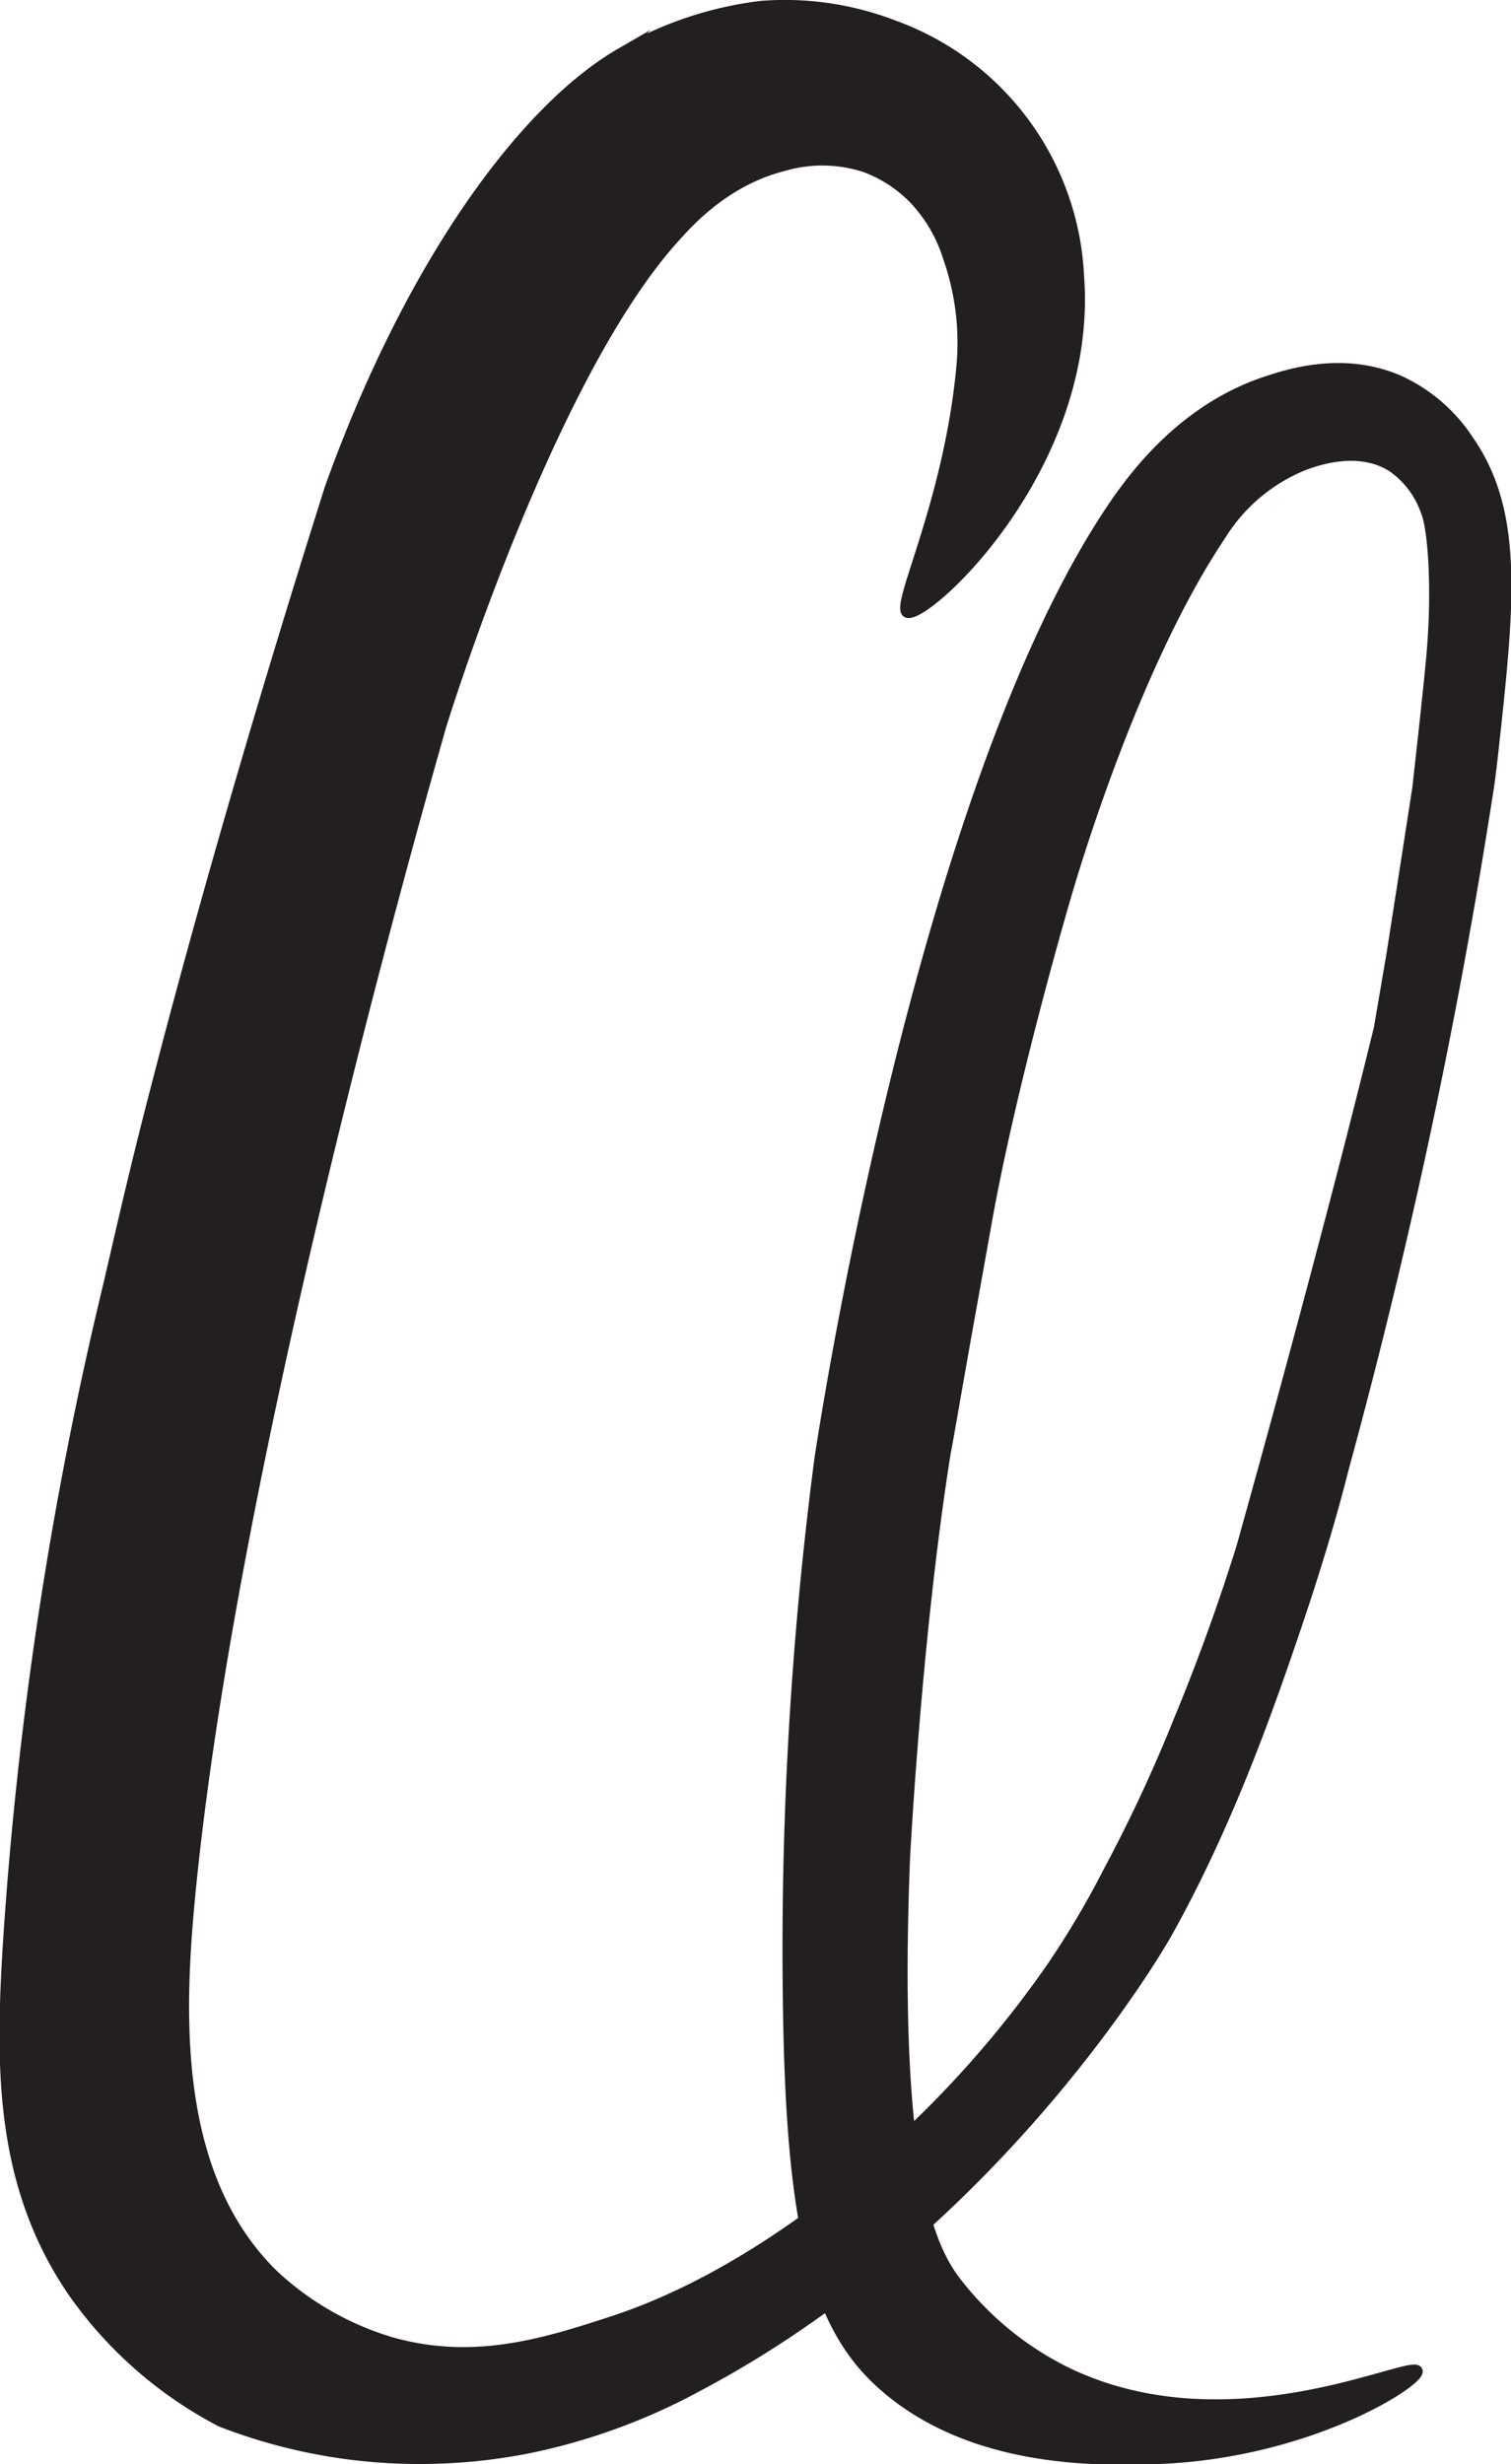 <svg id="Layer_14" data-name="Layer 14" xmlns="http://www.w3.org/2000/svg" width="100%" height="100%" viewBox="0 0 153.9 250.88"><defs><style>.cls-1{fill:#231f20;stroke:#231f20;stroke-miterlimit:10;}</style></defs><path class="cls-1" d="M358,220.33a16.9,16.9,0,0,1,7.18,6.22c5.1,7.42,4.06,16.81,2.4,31.91-.14,1.25-.27,2.26-.35,2.88-2.86,18.57-6.68,37.9-11.72,57.86q-1.53,6.07-3.15,12c-1,4-2.61,9.55-4.84,16.12-2.46,7.22-6.69,19.66-13.21,31.26,0,0-16.64,29.58-47.7,46a62.31,62.31,0,0,1-17.3,6.32,57.25,57.25,0,0,1-16.49.82A55.81,55.81,0,0,1,238,428.2a42.24,42.24,0,0,1-15-13.09c-7.56-10.95-7.48-23-6.71-35.54a394.3,394.3,0,0,1,10.22-67.12c1.12-4.82,2.73-12,5-20.66,3.53-13.65,9.16-33.93,17.56-60.48,8.1-22.6,19.67-38.55,29.67-44.32A37.48,37.48,0,0,1,293,182.21a30.91,30.91,0,0,1,13.62,2,28.62,28.62,0,0,1,18.8,25.59c1.45,19.51-15.87,35.19-17.56,34.2-1.21-.71,4.2-11,5.53-24.84a26.18,26.18,0,0,0-1.34-11.31,15.23,15.23,0,0,0-3.4-5.87,13.5,13.5,0,0,0-5-3.3,14,14,0,0,0-8.37-.13c-5.92,1.51-9.63,5.7-11.06,7.29-12.89,14.25-23.77,49.72-23.77,49.72-3.07,10.78-21.25,75-25.53,118.7-1.22,12.51-1.86,29,8.58,39.06A30.17,30.17,0,0,0,255.16,420c8.46,2.47,15.73.2,22.49-2,3.65-1.19,10.63-3.82,19.91-10.51a107.62,107.62,0,0,0,25-25.55,91.12,91.12,0,0,0,5.83-9.84,154.39,154.39,0,0,0,7.2-15.46c1.91-4.62,4.16-10.53,6.35-17.55,1.84-6.59,4.46-16.06,7.51-27.54,2.64-9.93,4.59-17.54,6.48-25.26h0c.43-2.5.85-5,1.28-7.49q1.32-8.44,2.63-16.9c.36-3.23.67-6,.91-8.28.48-4.52.62-6,.72-8a67.17,67.17,0,0,0,0-6.95c-.22-3.52-.59-4.57-.83-5.16a9.18,9.18,0,0,0-3.28-4.29c-3.43-2.24-7.76-.69-9-.23a17.69,17.69,0,0,0-8.5,7.15c-8.87,13.19-15.11,34.48-15.81,36.9-1,3.4-5.54,19.37-7.93,32.45l-2.15,12c-1.17,6.55-2,11.47-2.11,11.88-3,18.7-4.17,41.48-4.17,41.48-1.34,33.64,3.12,40.42,5.42,43.34A32.16,32.16,0,0,0,323.9,423c16.84,8.31,35.54-1.42,36,0,.35,1.07-11.27,8.58-27,9-5.49.15-18.94.51-28-8-6.17-5.79-8.56-15.22-9.08-34.37a385.14,385.14,0,0,1,3.13-59.49S309,262,329.12,232.8c2.58-3.73,7.45-9.72,15.26-12.34C346.77,219.66,352.32,217.87,358,220.33Z" transform="translate(-215.5 -181.62)"/></svg>
